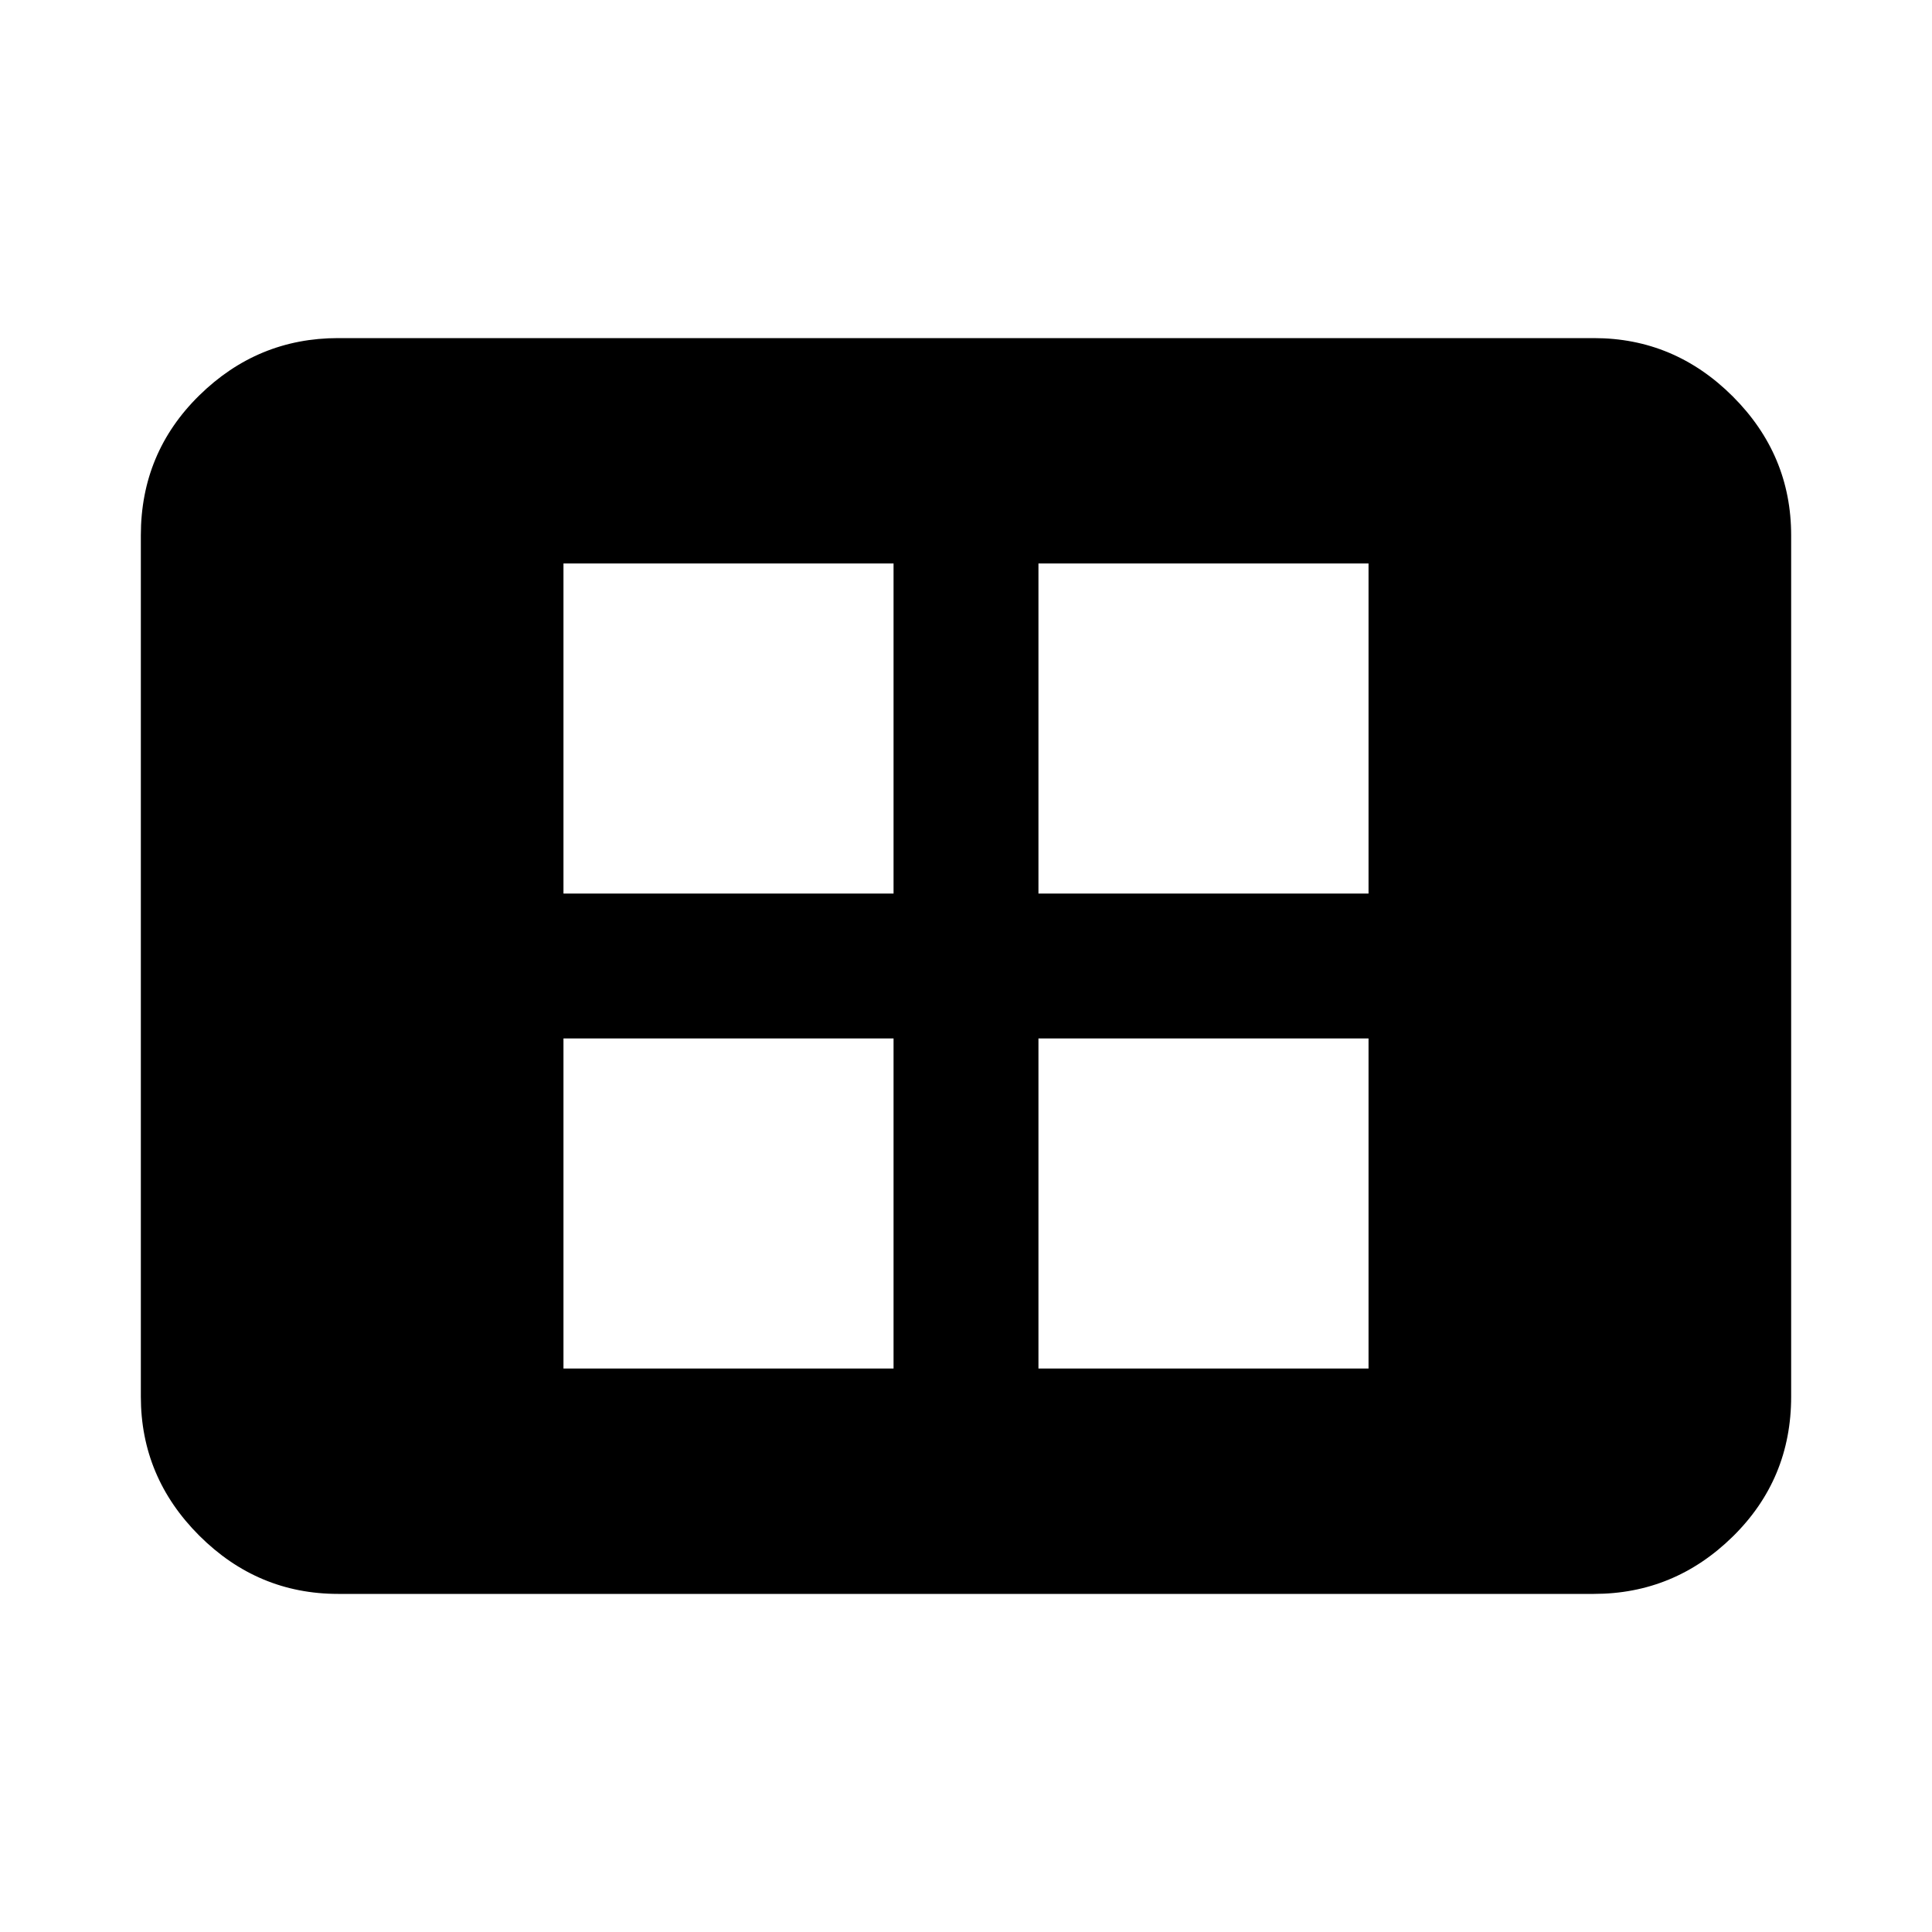 <svg xmlns="http://www.w3.org/2000/svg" height="20" width="20"><path d="M5.833 14.167H9.25V10.75H5.833Zm0-4.917H9.25V5.833H5.833Zm4.917 4.917h3.417V10.75H10.75Zm0-4.917h3.417V5.833H10.75ZM3.5 16.5q-.833 0-1.438-.604-.604-.604-.604-1.438V5.542q0-.854.604-1.448Q2.667 3.5 3.5 3.5h13q.833 0 1.438.604.604.604.604 1.438v8.916q0 .854-.604 1.448-.605.594-1.438.594Z"/></svg>